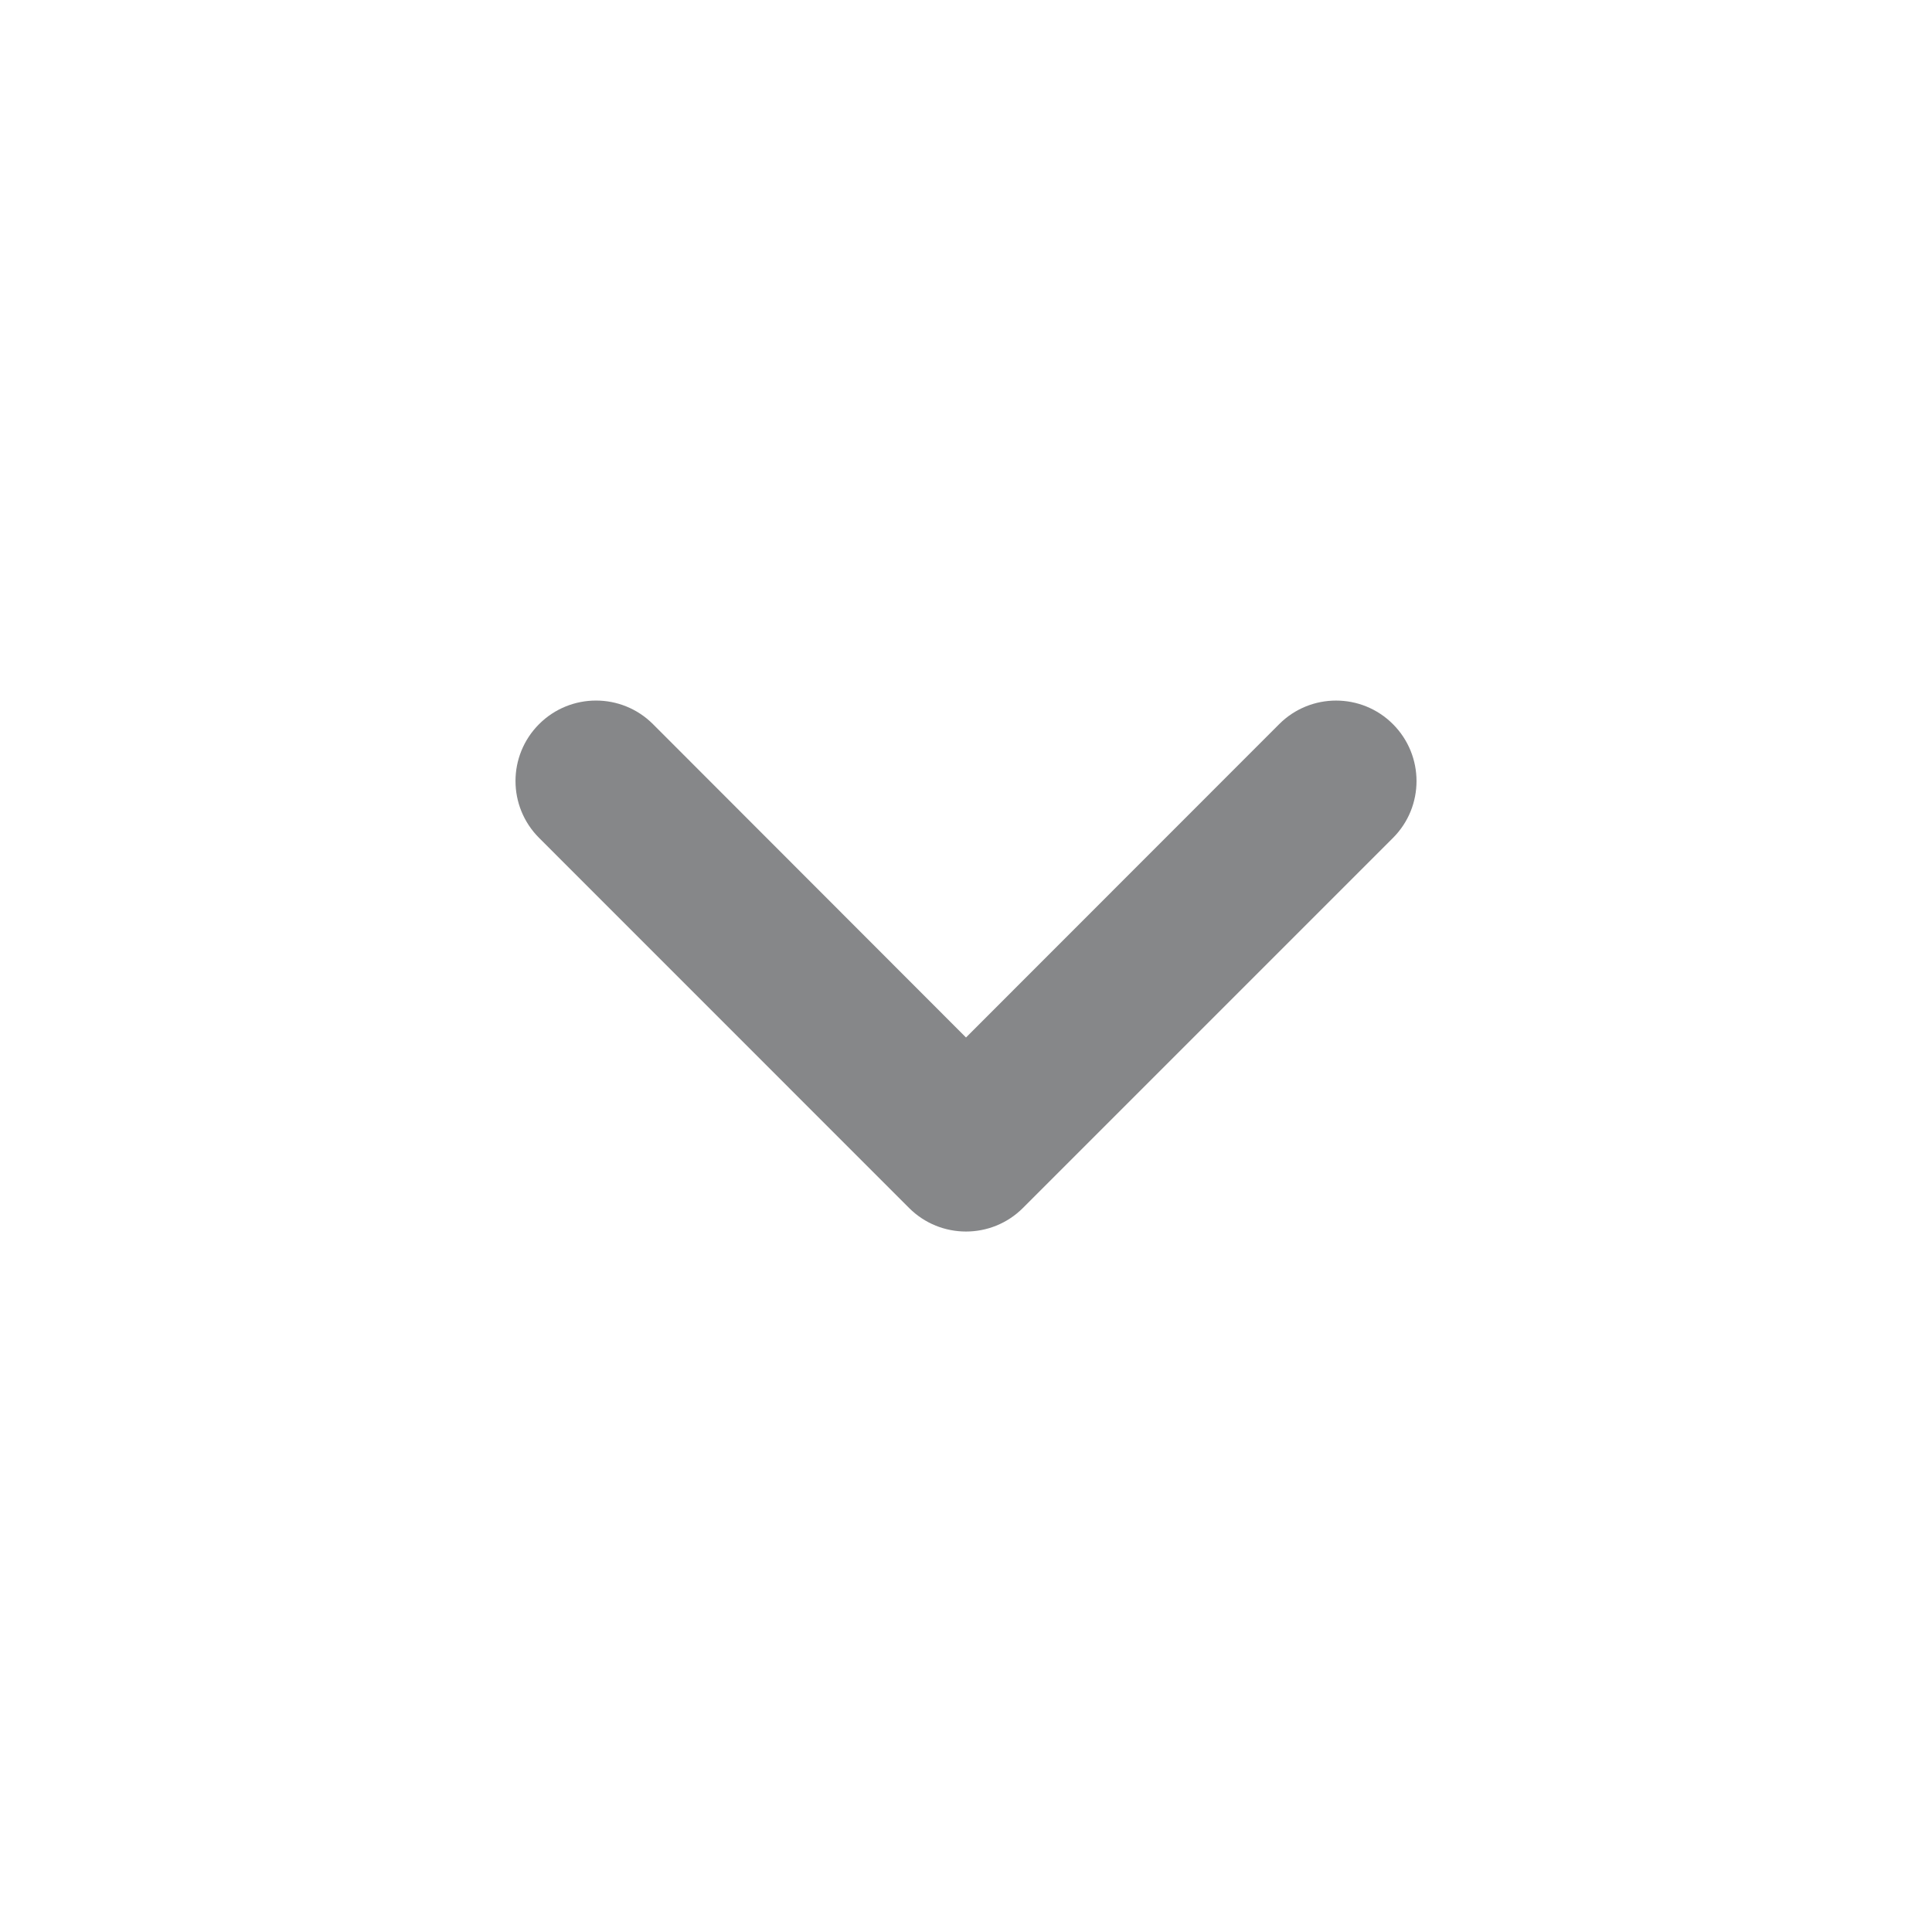 <svg width="24" height="24" viewBox="0 0 24 24" fill="none" xmlns="http://www.w3.org/2000/svg">
<g id="arrow / chevron_down">
<path id="coolicon" d="M11.293 15.006C11.683 15.396 12.317 15.396 12.707 15.006L17.304 10.409C17.694 10.019 17.694 9.387 17.304 8.996C16.914 8.605 16.28 8.605 15.89 8.996L12 12.888L8.111 8.995C7.721 8.605 7.087 8.605 6.697 8.995C6.306 9.386 6.306 10.018 6.697 10.409L11.293 15.006Z" fill="#868789"/>
</g>
</svg>
